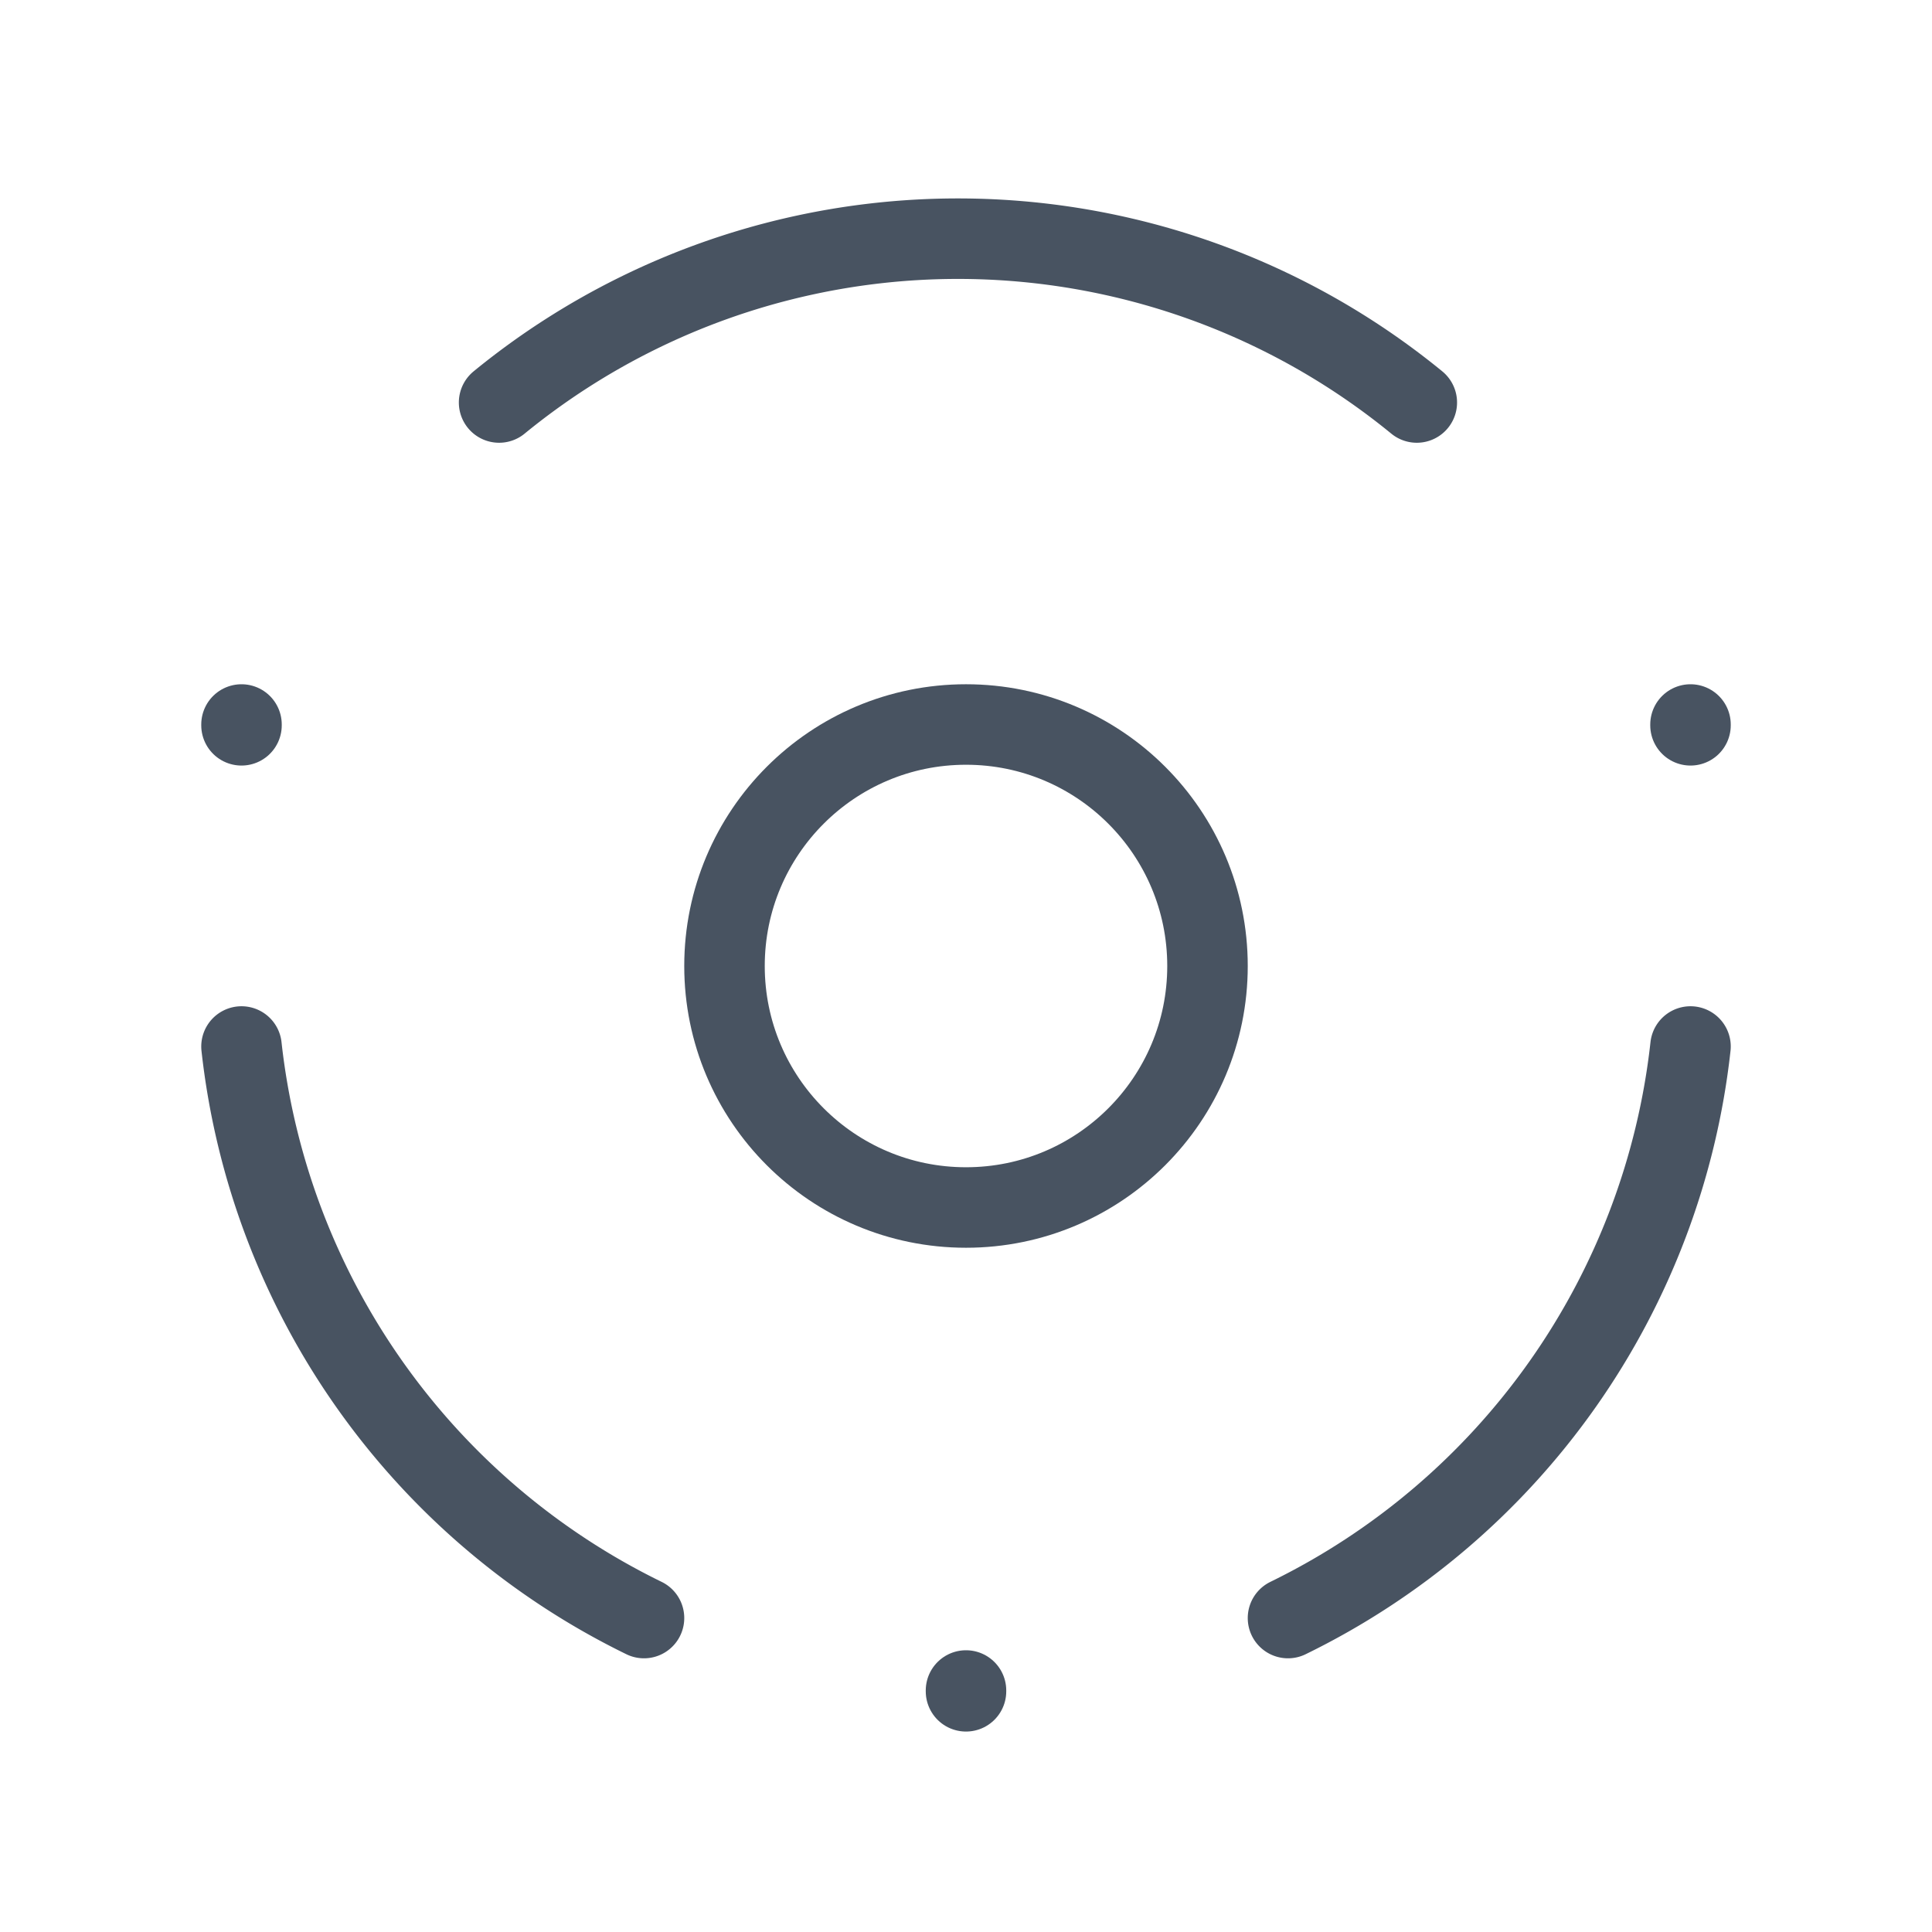 <svg xmlns="http://www.w3.org/2000/svg" class="icon icon-tabler icon-tabler-atom-2" width="24" height="24" viewBox="0 0 24 24" stroke-width="1" stroke="#485361" fill="none" stroke-linecap="round" stroke-linejoin="round">
  <path stroke="none" d="M0 0h24v24H0z" fill="none"/>
  <circle cx="12" cy="12" r="3" />
  <line x1="12" y1="21" x2="12" y2="21.01" />
  <line x1="3" y1="9" x2="3" y2="9.01" />
  <line x1="21" y1="9" x2="21" y2="9.01" />
  <path d="M8 20.1a9 9 0 0 1 -5 -7.1" />
  <path d="M16 20.1a9 9 0 0 0 5 -7.1" />
  <path d="M6.2 5a9 9 0 0 1 11.4 0" />
</svg>


